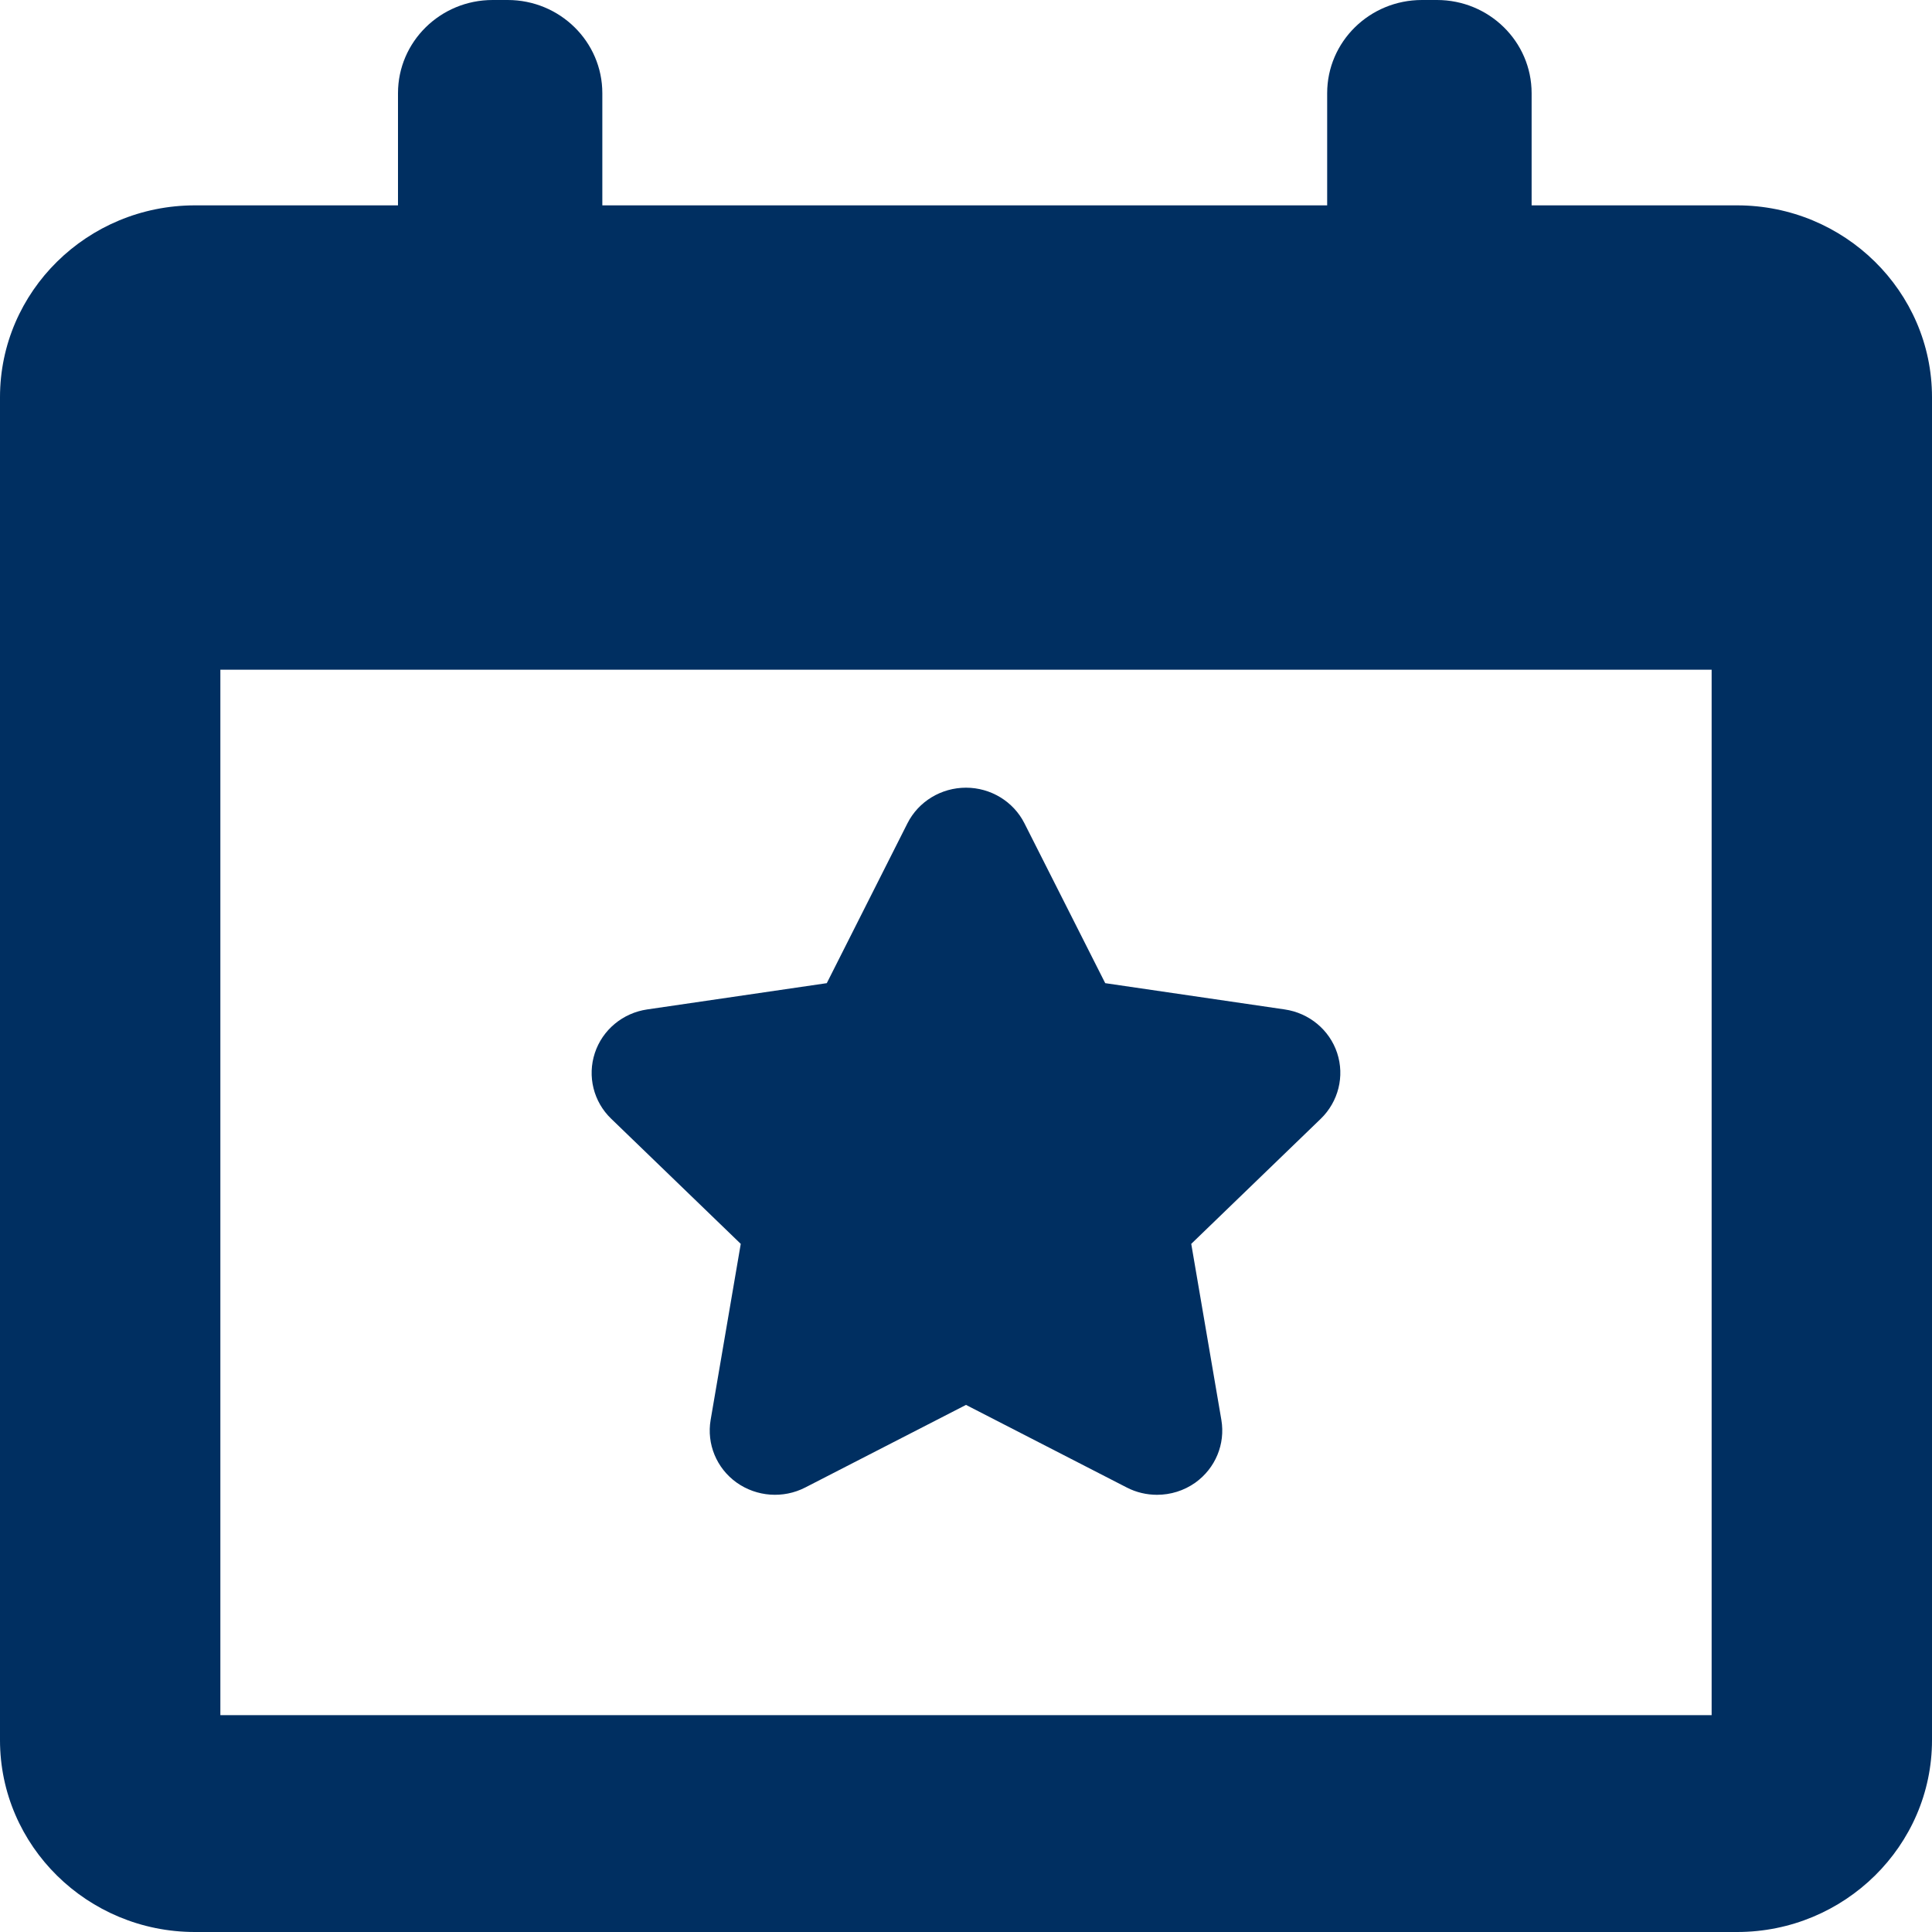 <svg width="17" height="17" viewBox="0 0 17 17" fill="none" xmlns="http://www.w3.org/2000/svg">
<path d="M6.518 10.945L6.253 12.494C6.217 12.706 6.305 12.919 6.481 13.045C6.658 13.171 6.892 13.188 7.085 13.089L8.5 12.362L9.915 13.089C9.998 13.132 10.09 13.153 10.181 13.153C10.3 13.153 10.418 13.117 10.518 13.046C10.695 12.919 10.783 12.706 10.747 12.494L10.482 10.945L11.621 9.845C11.777 9.694 11.833 9.47 11.766 9.266C11.699 9.062 11.519 8.913 11.303 8.882L9.725 8.651L9.014 7.244C8.917 7.052 8.717 6.931 8.5 6.931C8.282 6.931 8.082 7.052 7.985 7.244L7.275 8.651L5.696 8.882C5.48 8.913 5.301 9.062 5.234 9.266C5.167 9.47 5.222 9.694 5.378 9.844L6.518 10.945Z" fill="#002F61"/>
<path d="M15.285 1.807H13.477V0.82C13.477 0.367 13.104 0 12.644 0H12.512C12.051 0 11.678 0.367 11.678 0.82V1.807H5.3V0.82C5.3 0.367 4.927 0 4.467 0H4.335C3.875 0 3.502 0.367 3.502 0.82V1.807H1.715C0.769 1.807 0 2.564 0 3.495V15.312C0 16.242 0.769 17 1.715 17H15.285C16.23 17 17 16.242 17 15.312V3.495C17 2.564 16.23 1.807 15.285 1.807ZM15.061 15.092H1.939V5.893H15.061V15.092Z" fill="#002F61"/>
</svg>
